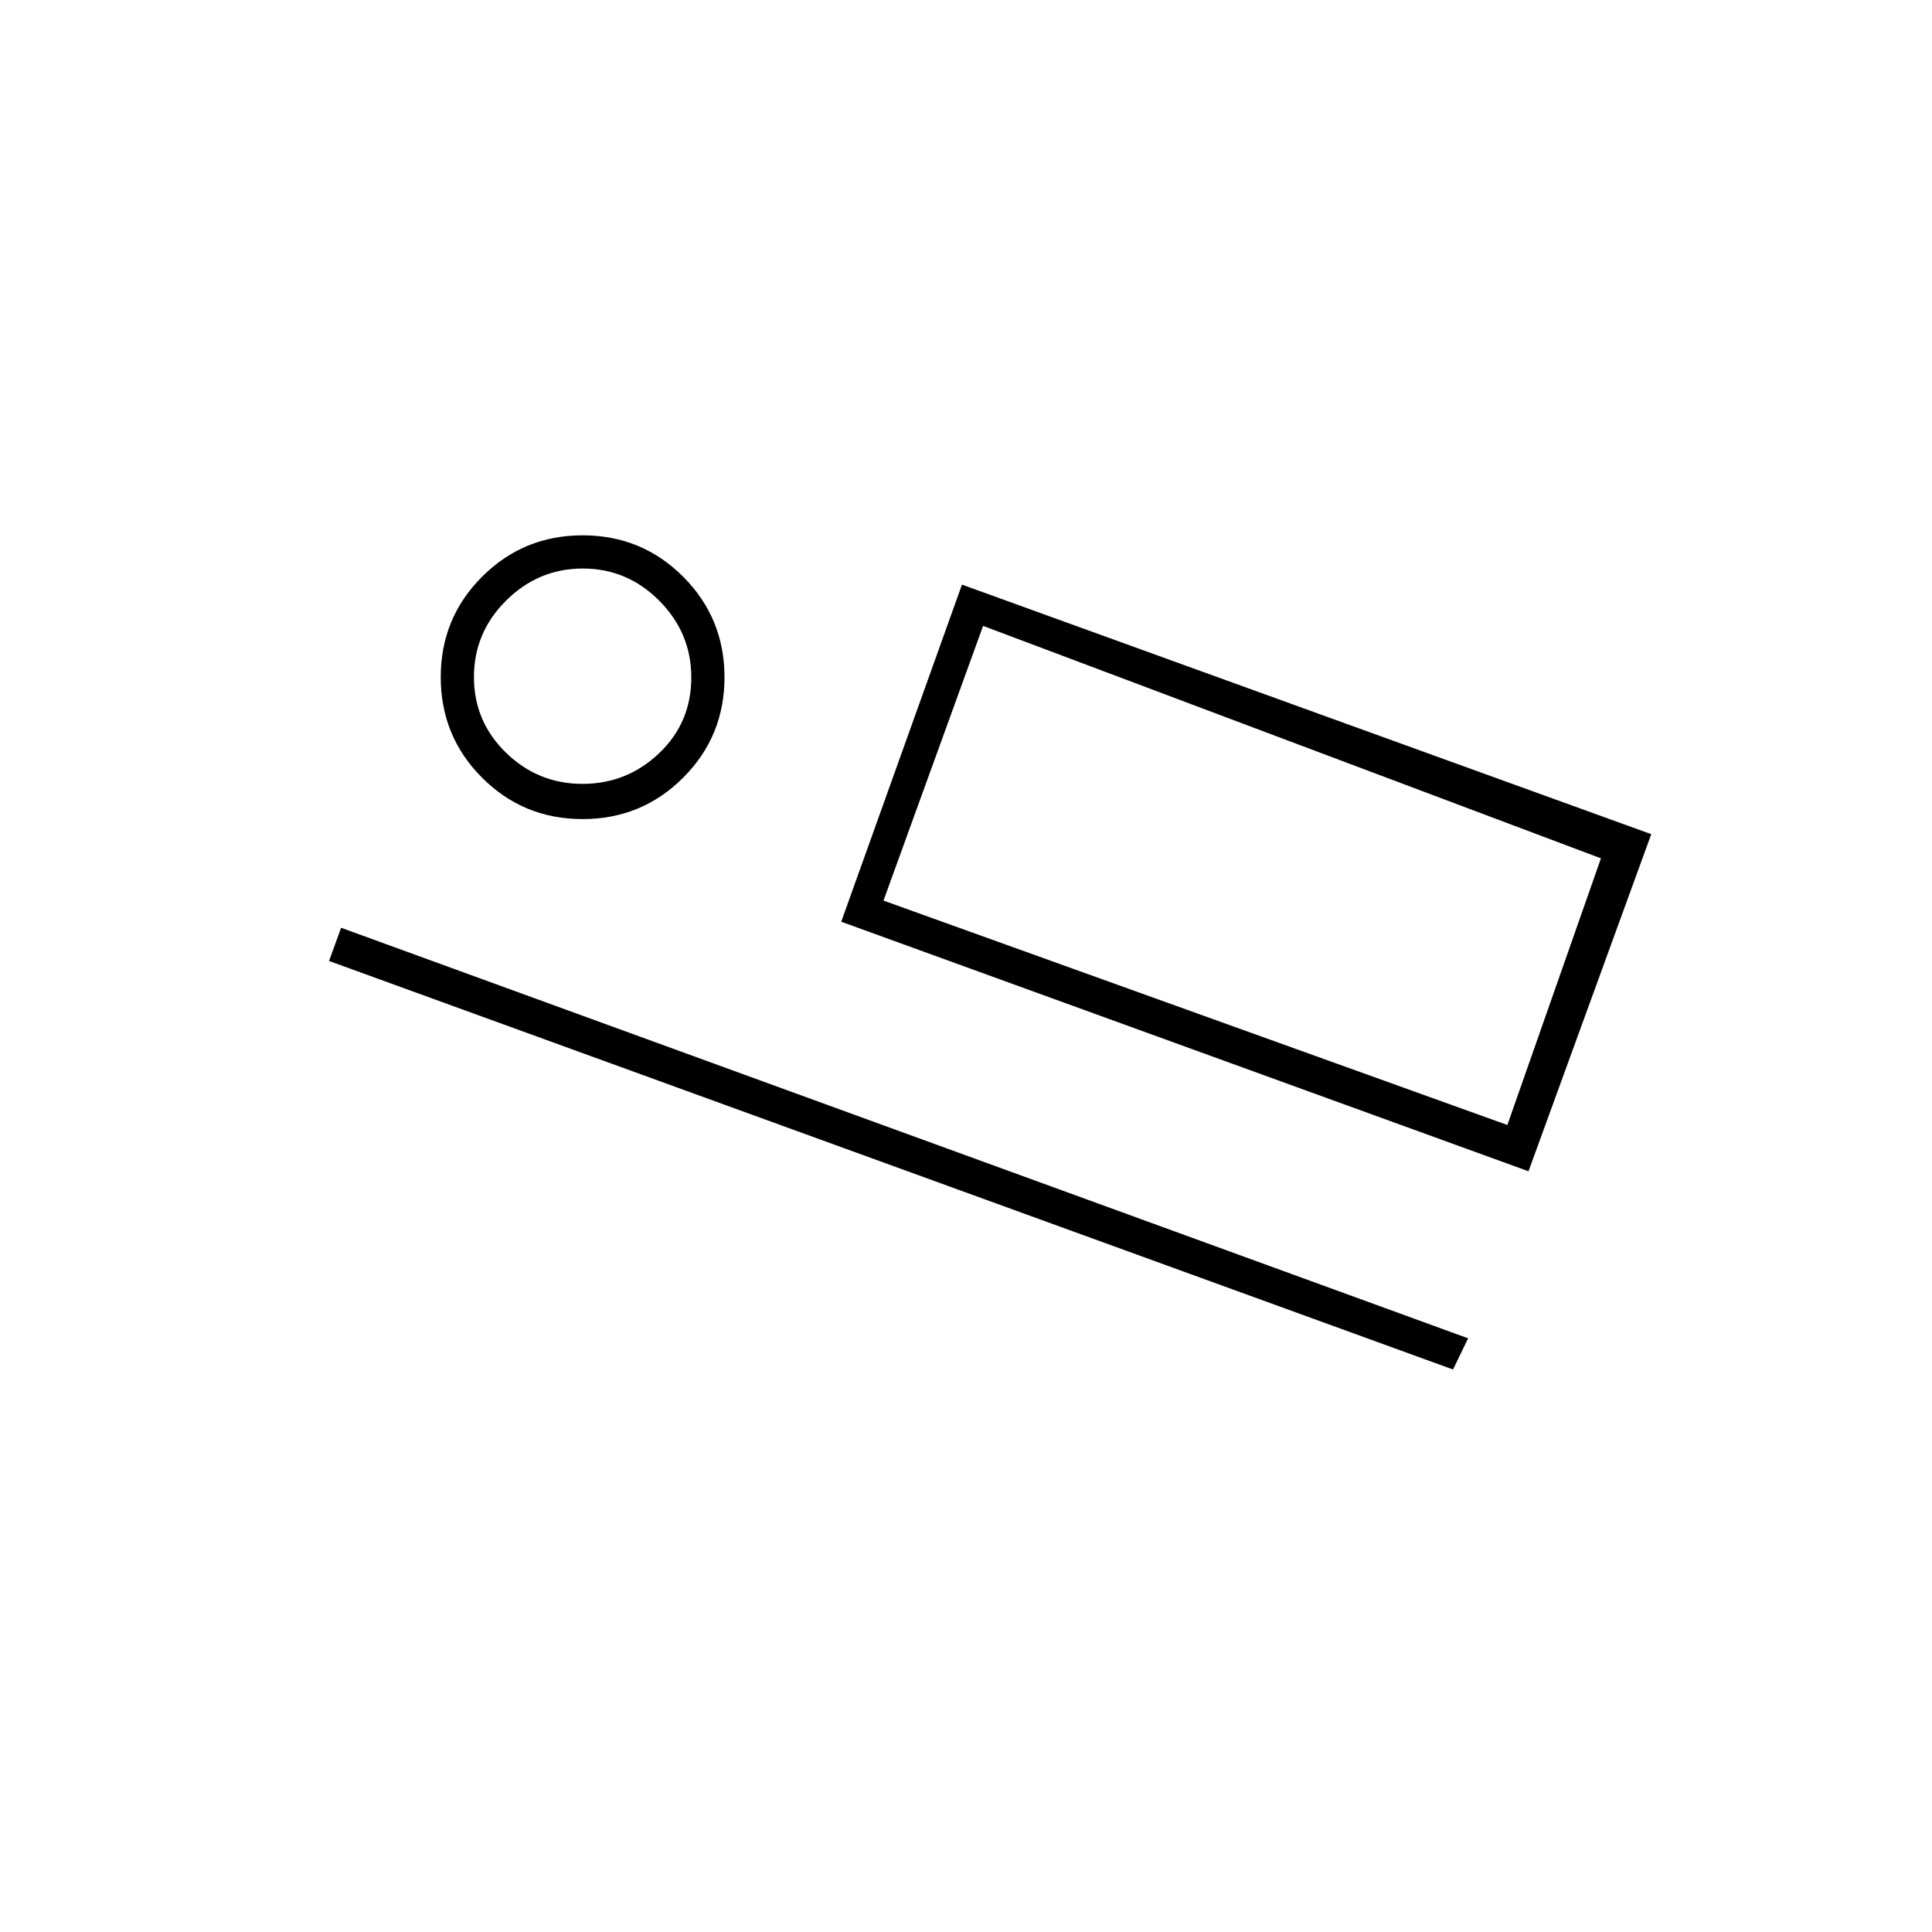 <svg xmlns="http://www.w3.org/2000/svg" height="20" viewBox="0 -960 960 960" width="20"><path d="M759.5-378 418-502l60-167.5 342.5 124-61 167.5Zm-271-271L439-512.5 488.5-649ZM722-279.5l-558.5-203 6-16.5 560 204-7.5 15.5ZM289.47-553q-29.39 0-49.93-20.57T219-623.53q0-29.39 20.57-49.93T289.53-694q29.39 0 49.93 20.57T360-623.47q0 29.39-20.57 49.93T289.47-553Zm-.06-17.5q22.09 0 38.09-15.21 16-15.21 16-37.7 0-22.09-15.91-38.09-15.91-16-38-16t-38.09 15.91q-16 15.91-16 38T251.41-586q15.91 15.5 38 15.5Zm149.59 58L749-401l46.5-132.5-307-115.5L439-512.5Zm-148.5-111Z"/></svg>